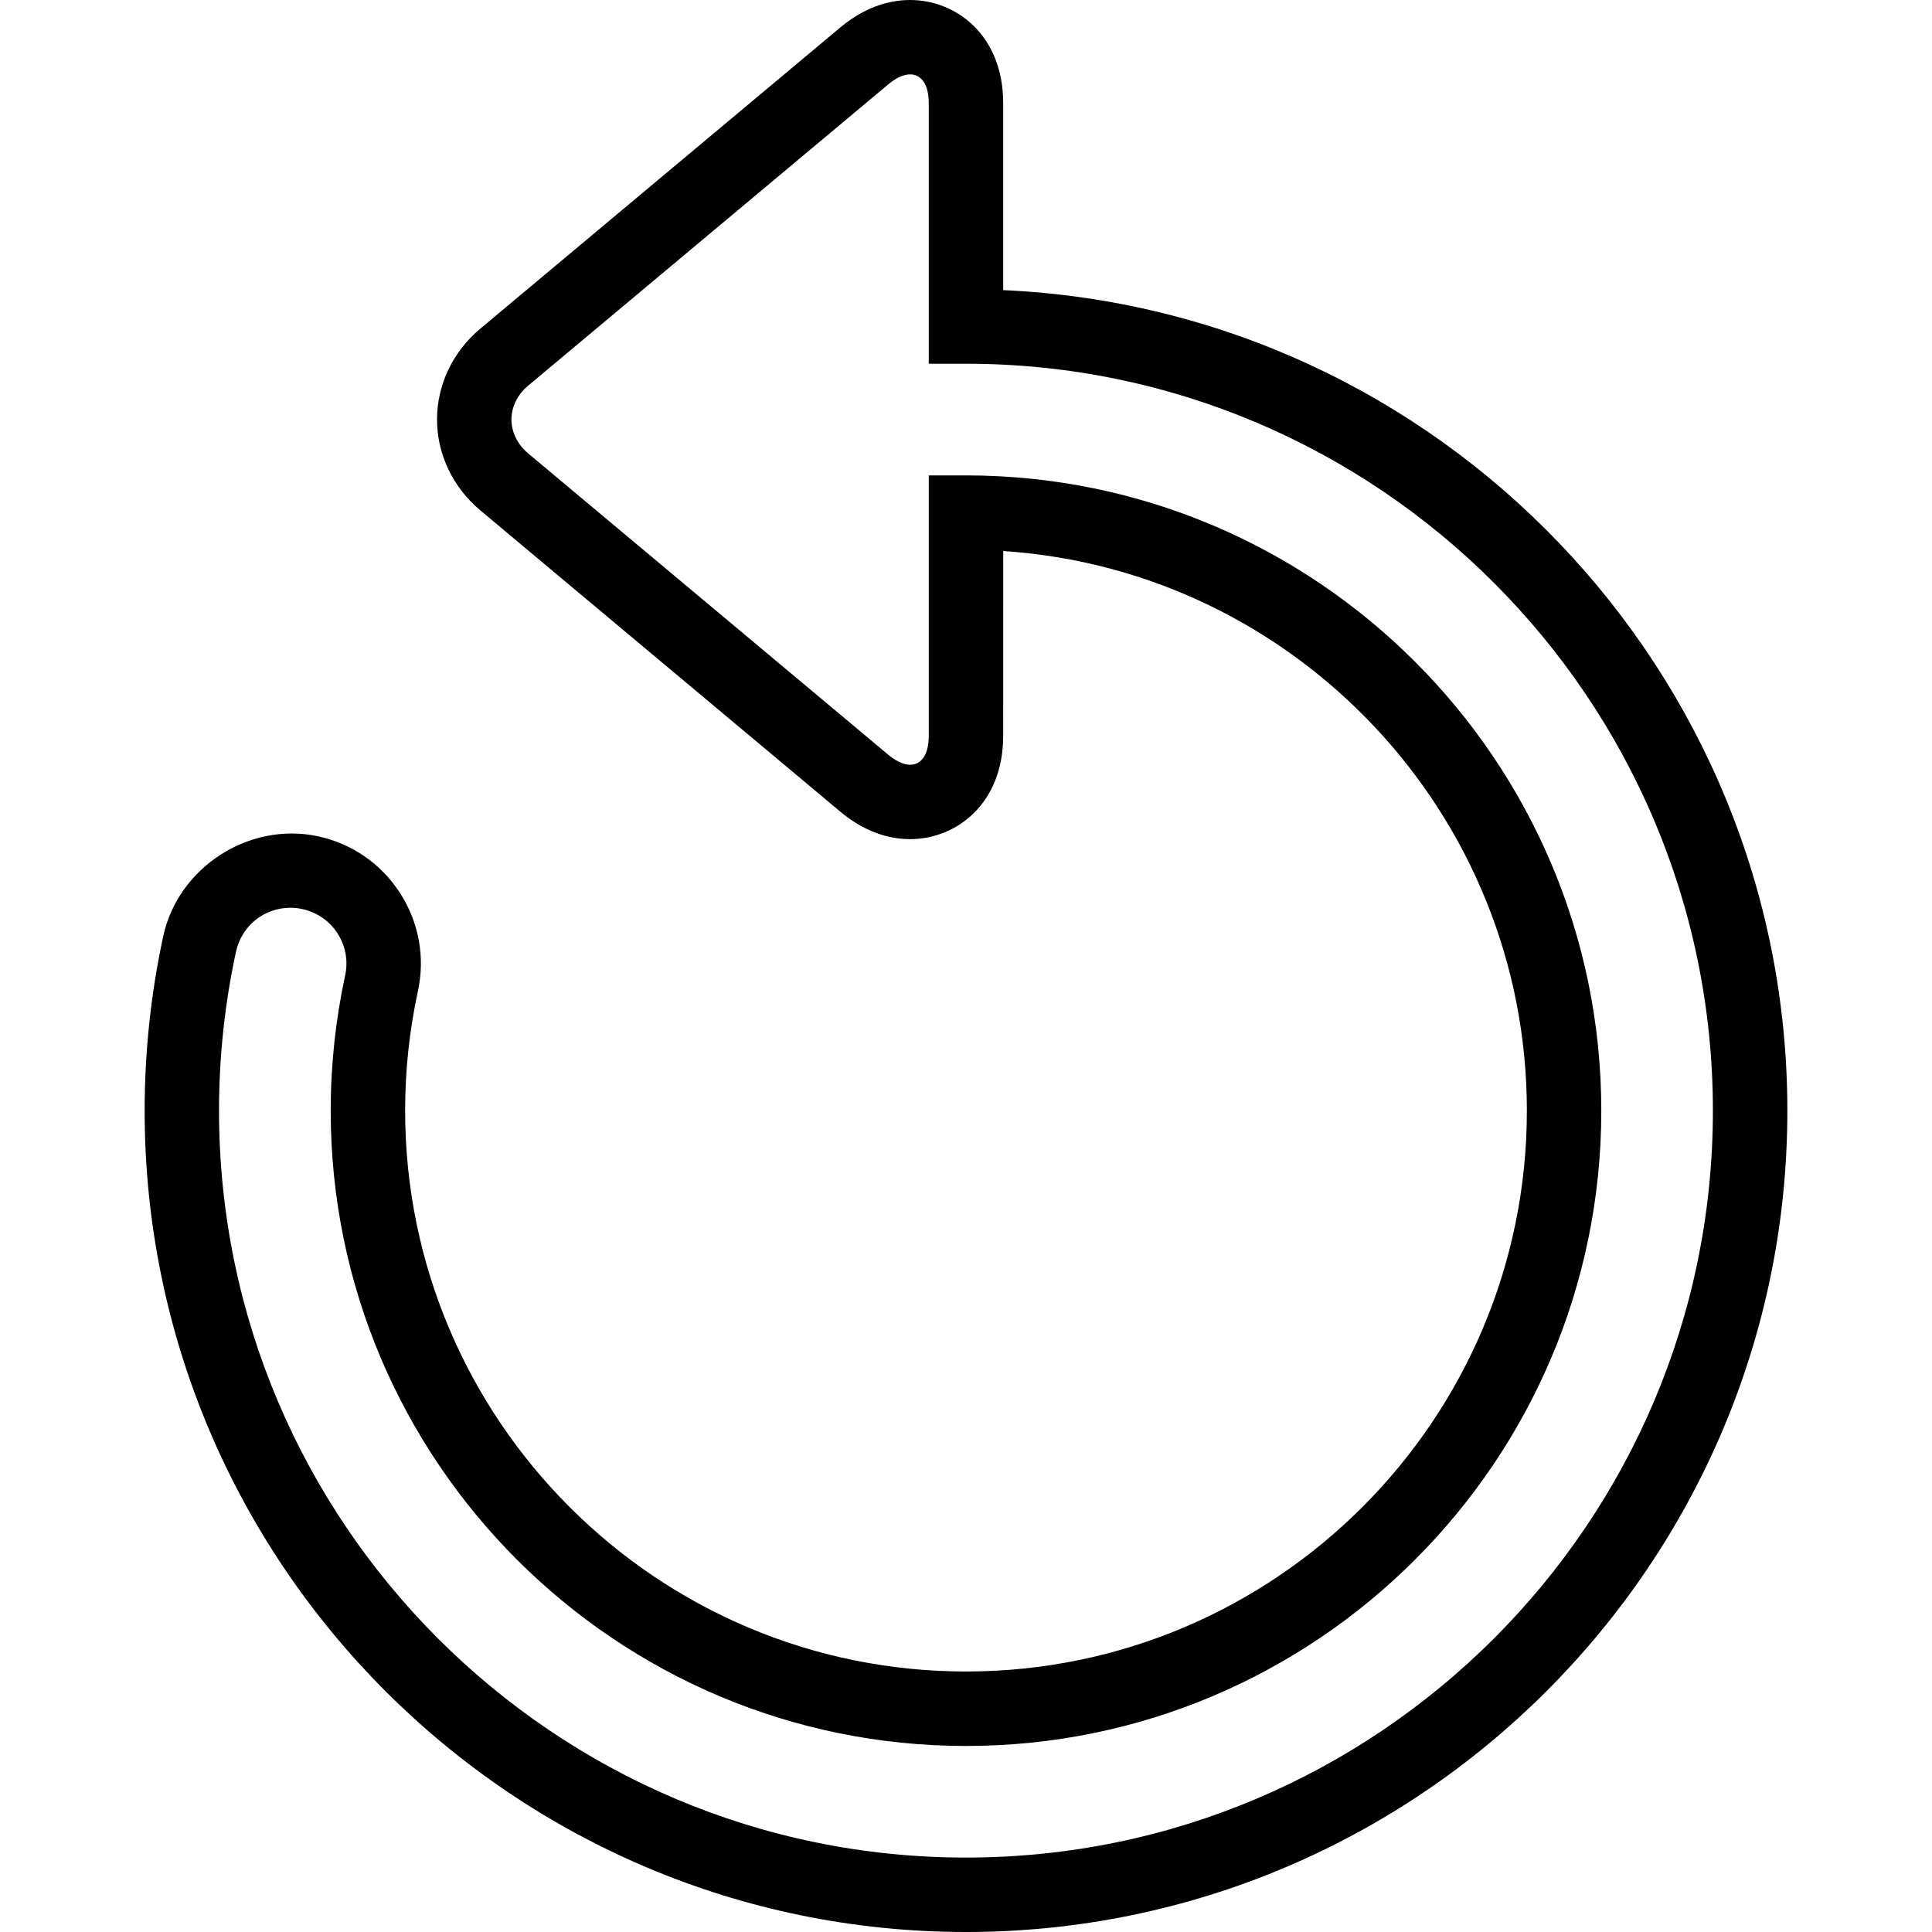 <?xml version="1.0" encoding="iso-8859-1"?>
<!-- Generator: Adobe Illustrator 19.1.0, SVG Export Plug-In . SVG Version: 6.00 Build 0)  -->
<svg version="1.1" id="Capa_1" xmlns="http://www.w3.org/2000/svg" xmlns:xlink="http://www.w3.org/1999/xlink" x="0px" y="0px"
	 viewBox="0 0 333.656 333.656" style="enable-background:new 0 0 333.656 333.656;" xml:space="preserve">
<g>
	<g>
		<path d="M166.831,333.656c-78.221,0-141.853-63.626-141.853-141.84c0-10.161,1.086-20.309,3.22-30.168
			c2.571-11.832,14.788-19.795,26.742-17.217c5.887,1.279,10.906,4.762,14.158,9.814c3.252,5.051,4.345,11.073,3.072,16.941
			c-1.465,6.735-2.204,13.676-2.204,20.63c0,53.407,43.458,96.852,96.865,96.852s96.859-43.452,96.859-96.852
			c0-51.254-40.013-93.337-90.432-96.653l-0.006,31.935c0,11.697-8.091,17.822-16.08,17.822c-2.911,0-7.359-0.816-11.999-4.704
			L82.961,88.15c-4.756-3.985-7.487-9.711-7.487-15.701c0-6.003,2.731-11.723,7.487-15.701l62.212-52.051
			C149.819,0.816,154.26,0,157.171,0c7.989,0,16.08,6.118,16.08,17.822v32.282c75.252,3.368,135.426,65.65,135.426,141.712
			C308.678,270.023,245.046,333.656,166.831,333.656z M50.165,156.77c-4.569,0-8.438,3.123-9.409,7.597
			c-1.947,8.965-2.931,18.201-2.931,27.449c0,71.119,57.867,128.987,128.999,128.987c71.126,0,128.993-57.867,128.993-128.987
			c0-71.126-57.867-128.999-128.993-128.999h-6.427l0-45.001c0-3.111-1.208-4.968-3.226-4.968c-0.643,0-1.979,0.219-3.753,1.71
			L91.206,66.608c-1.832,1.53-2.879,3.657-2.879,5.842c0,2.185,1.048,4.312,2.879,5.848l62.212,52.057
			c1.774,1.485,3.111,1.716,3.753,1.716c2.018,0,3.226-1.857,3.226-4.968V82.103h6.427c60.502,0,109.719,49.223,109.719,109.719
			s-49.217,109.706-109.712,109.706c-60.502,0-109.719-49.21-109.719-109.706c0-7.873,0.842-15.726,2.494-23.355
			c0.546-2.519,0.084-5.096-1.311-7.262c-1.395-2.166-3.548-3.657-6.061-4.203C51.553,156.847,50.859,156.77,50.165,156.77z"/>
	</g>
</g>
<g>
</g>
<g>
</g>
<g>
</g>
<g>
</g>
<g>
</g>
<g>
</g>
<g>
</g>
<g>
</g>
<g>
</g>
<g>
</g>
<g>
</g>
<g>
</g>
<g>
</g>
<g>
</g>
<g>
</g>
</svg>
